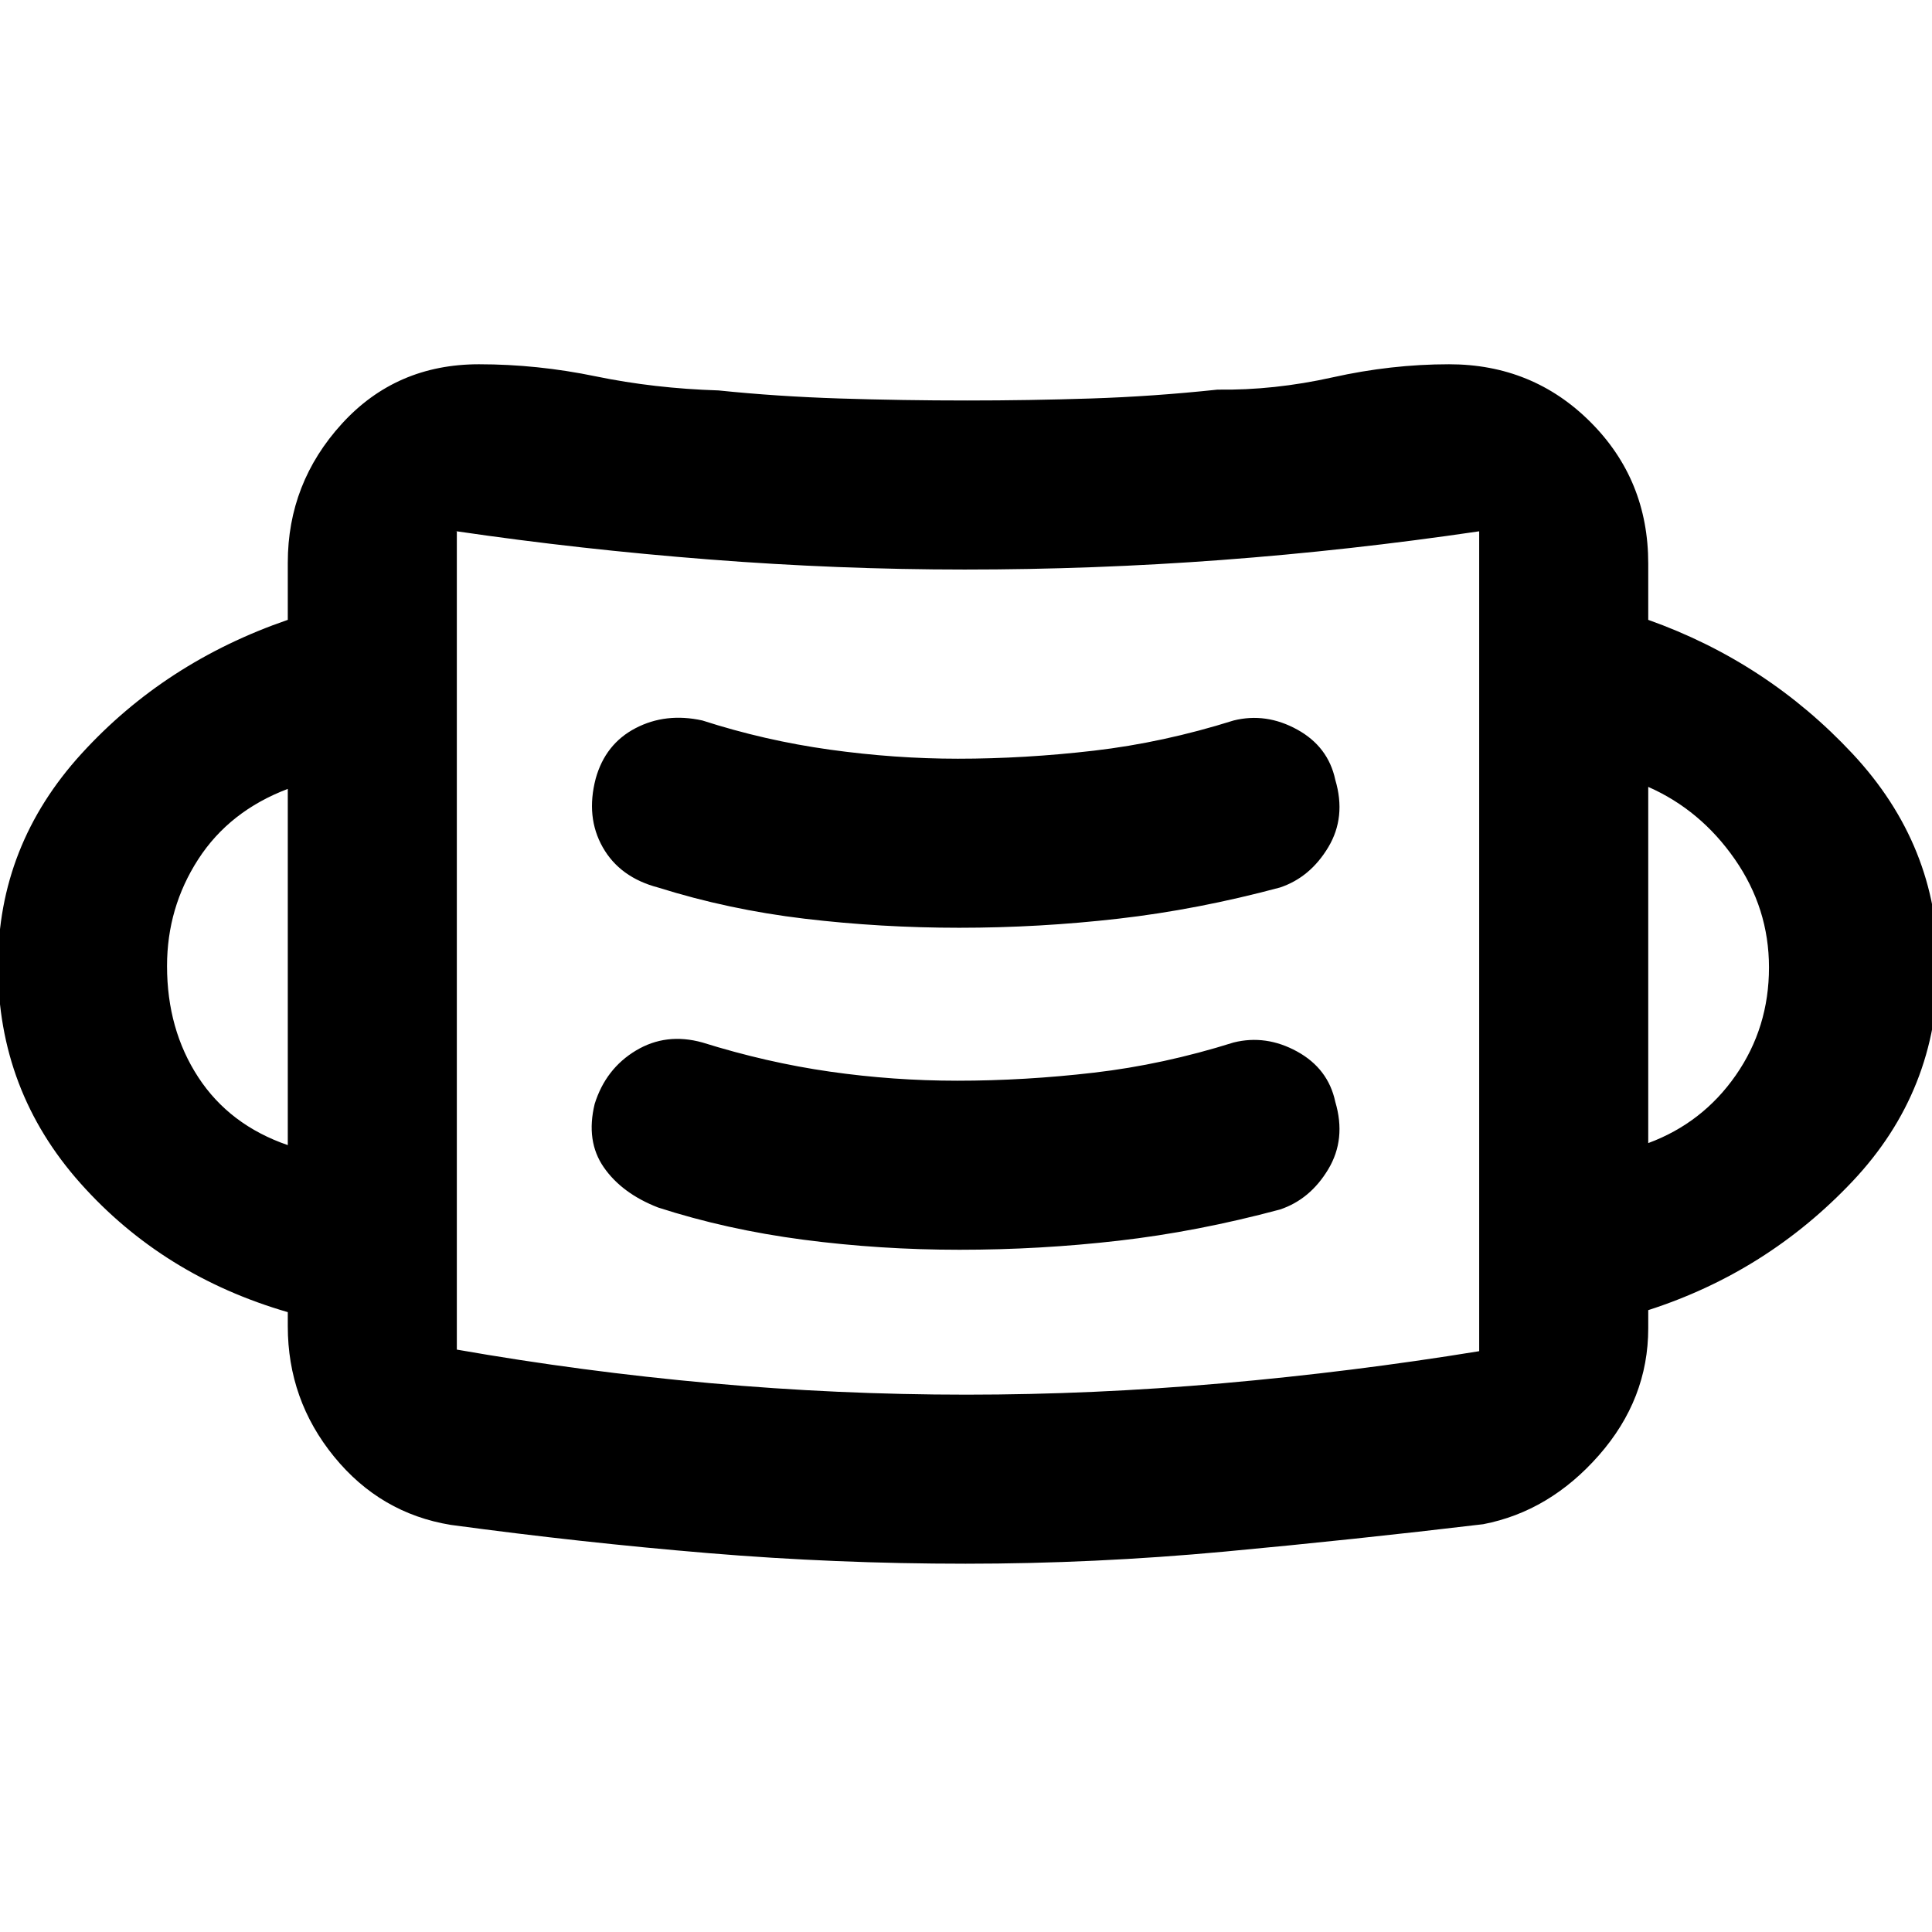 <svg xmlns="http://www.w3.org/2000/svg" height="48" viewBox="0 -960 960 960" width="48"><path d="M479.77-183q-64.59 0-127.68-5.25T224-202.29q-35-5.71-58-33.91-23-28.2-23-64.8v-7q-62-18-103-64T-1-480q0-60 41.5-105.5T143-652v-28.41q0-39.59 26.92-69.09Q196.85-779 238-779q29 0 58 6t61 7q29 3 60.16 4 31.17 1 63.34 1 30.83 0 61.67-1 30.83-1 62.83-4.4 28 .4 57.17-6.1T720-779q41.59 0 70.29 28.71Q819-721.59 819-680v28q59 21 101.5 66.5T963-480q0 62-42.5 107T819-309v9q0 35.2-24.5 63.1T737-202.63Q673-195 608.34-189q-64.66 6-128.57 6Zm.44-84q62.92 0 127.21-5.65Q671.71-278.3 735-288.6l-.55.06q-.54.07.55-.07V-696q-64.49 9.5-128.01 14.25Q543.47-677 479.32-677q-62.74 0-126.85-5-64.12-5-125.5-14-.97 0-.47.06.5.05.5-.06v406.61q62.42 10.94 125.83 16.66Q416.24-267 480.21-267Zm-3.46-72q39.88 0 79.06-4.5Q595-348 636-359q15-5 24-20t3.5-33.5q-3.5-16.5-18.95-25Q629.09-446 613-442q-35 11-69.42 15-34.41 4-67.89 4-31.82 0-63.25-4.5Q381-432 349-442q-18-5-33 4t-20.5 26.5Q291-393 300-380t27 20q34 11 72.13 16 38.14 5 77.62 5ZM143-391v-177q-29 11-44.5 34.98Q83-509.04 83-480q0 31.48 15.5 55.24T143-391Zm676-1q27-10 43.5-33.7 16.5-23.69 16.5-53.59 0-29.34-17-53.79T819-569v177ZM476.74-499q39.54 0 78.9-4.5Q595-508 636-519q15-5 24-20t3.5-33.5q-3.5-16.5-18.95-25Q629.09-606 613-602q-35 11-69.42 15-34.41 4-67.62 4-31.23 0-63.6-4.5Q380-592 349-602q-18.18-4-33.2 3.82-15.01 7.82-19.8 25.06-5 19.12 3.5 34.12 8.5 15 27.5 20 35 11 72.8 15.5t76.94 4.5ZM227-289v-407 407Z"/></svg>